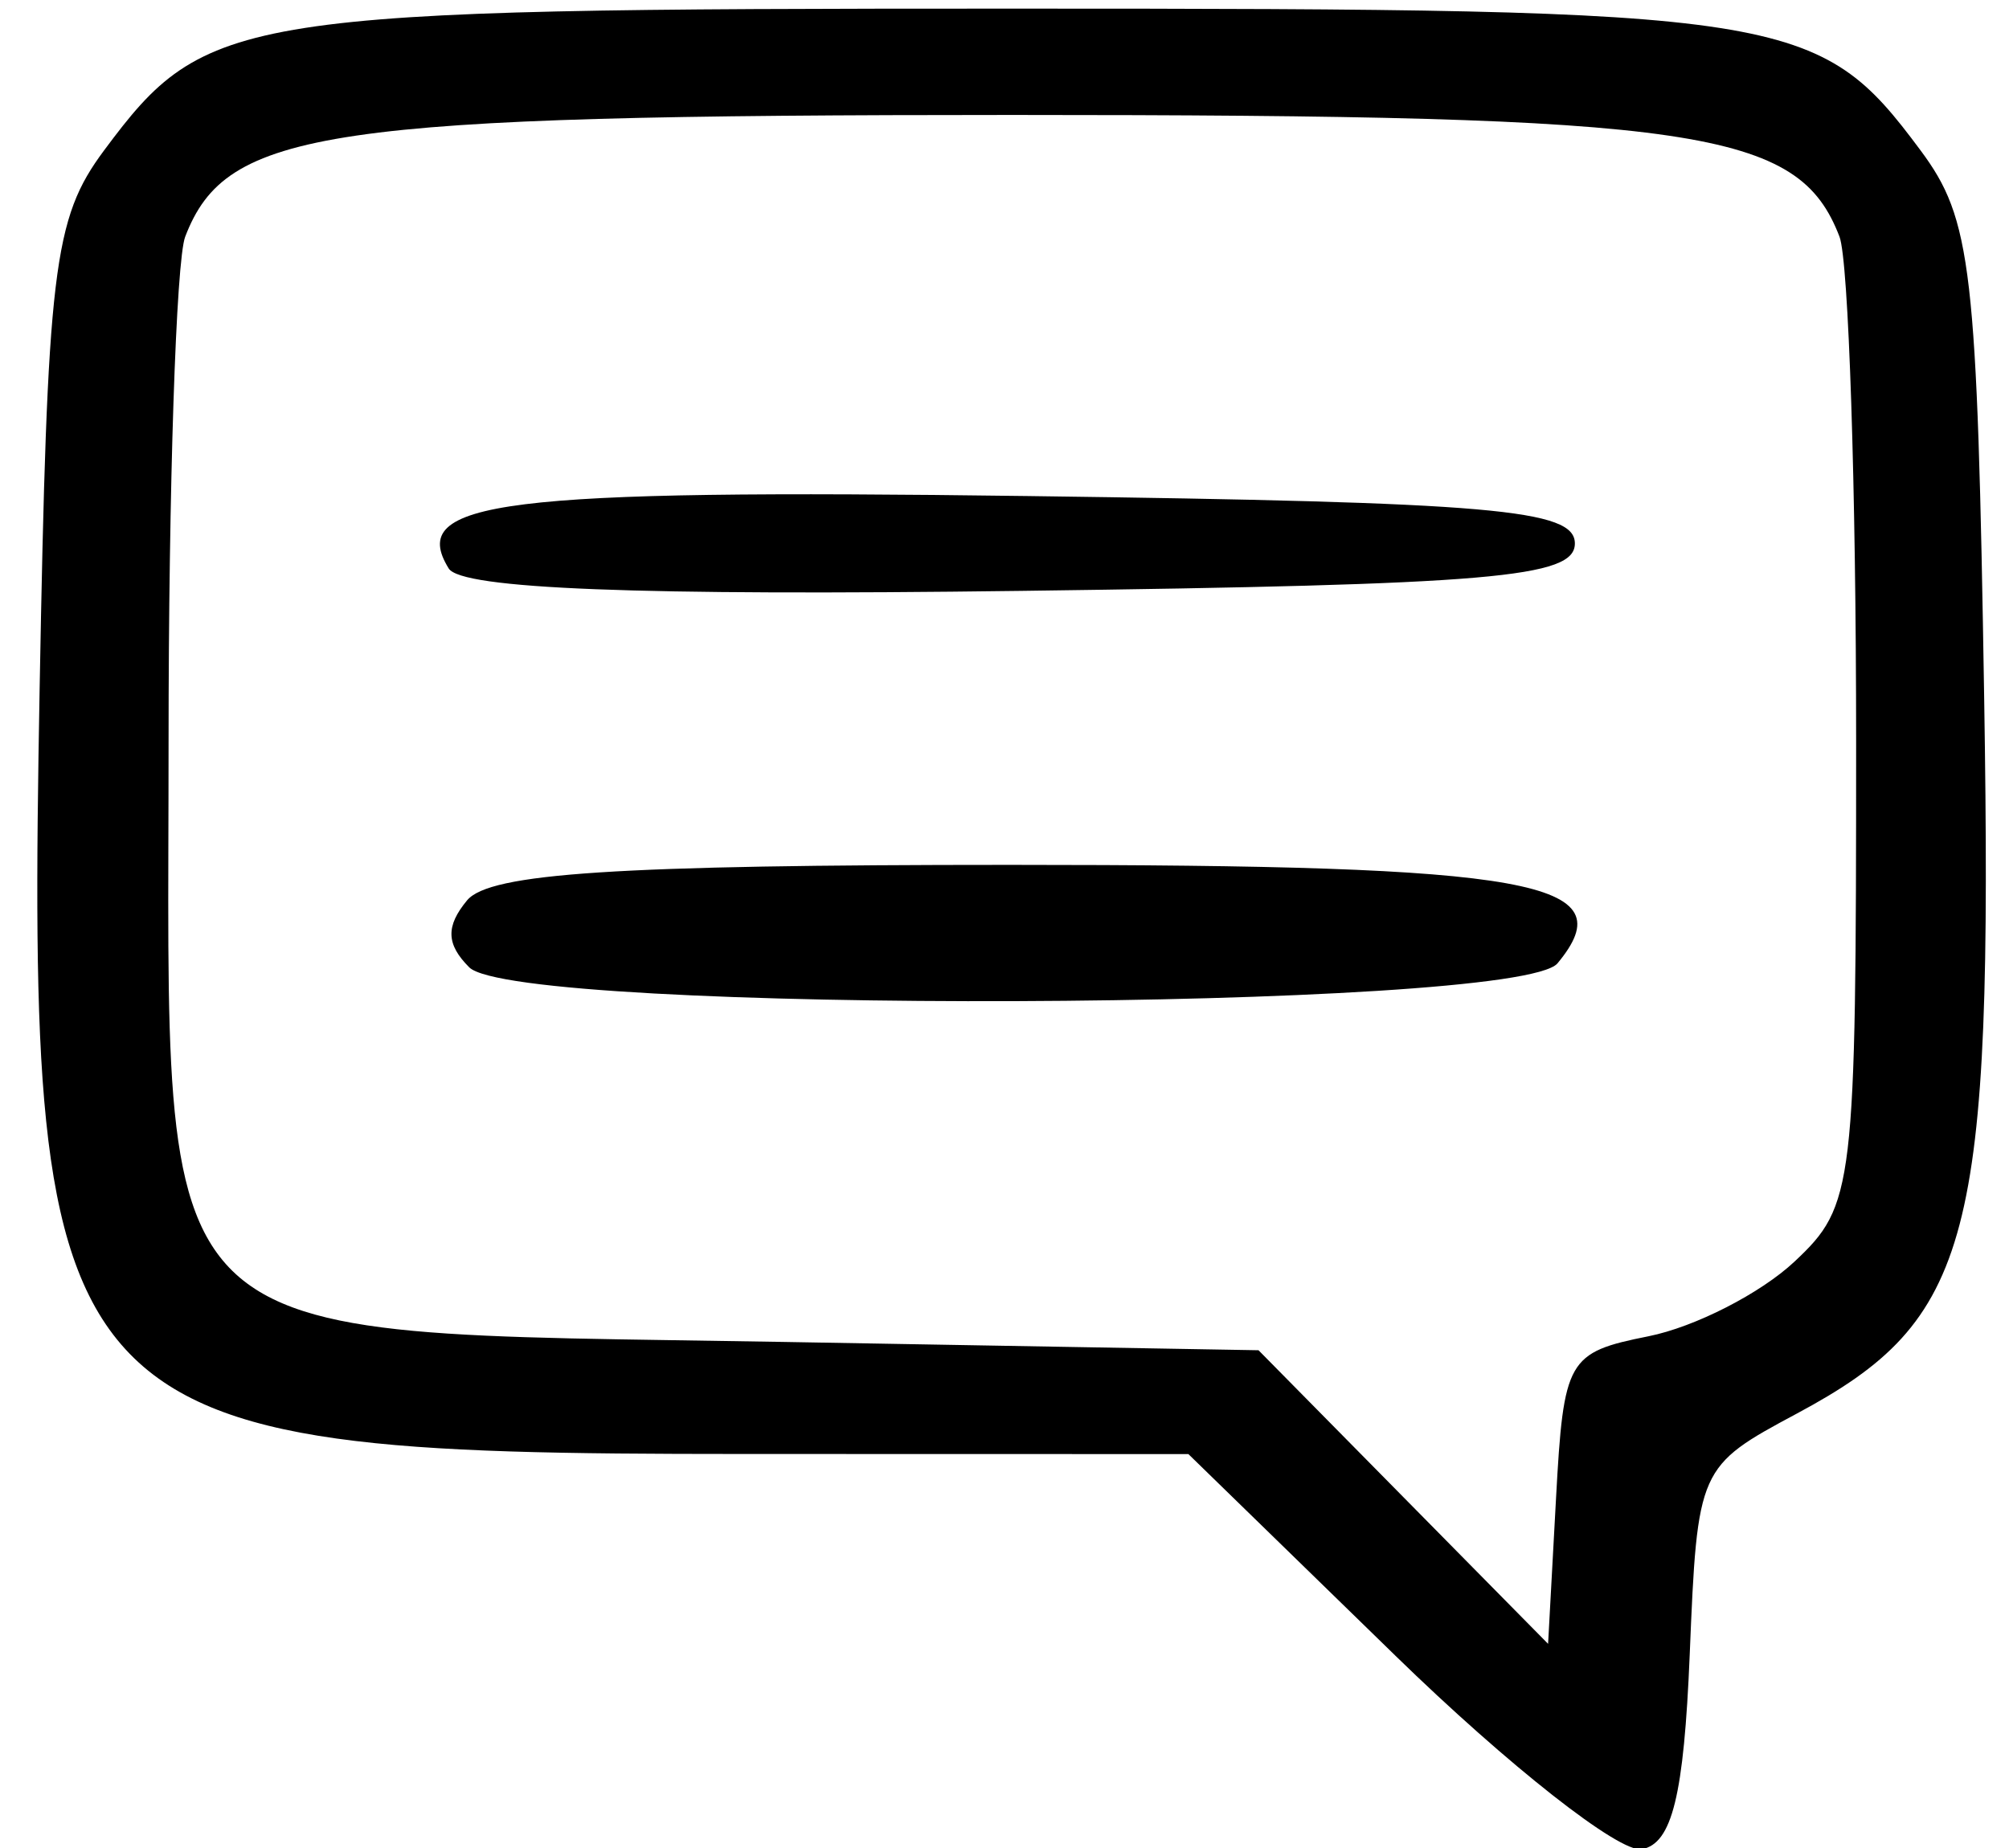 <?xml version="1.0" encoding="UTF-8" standalone="no"?>
<!-- Created with Inkscape (http://www.inkscape.org/) -->

<svg
   xmlns:dc="http://purl.org/dc/elements/1.1/"
   xmlns:cc="http://creativecommons.org/ns#"
   xmlns:rdf="http://www.w3.org/1999/02/22-rdf-syntax-ns#"
   xmlns:svg="http://www.w3.org/2000/svg"
   xmlns="http://www.w3.org/2000/svg"
   xmlns:sodipodi="http://sodipodi.sourceforge.net/DTD/sodipodi-0.dtd"
   xmlns:inkscape="http://www.inkscape.org/namespaces/inkscape"
   version="1.1"
   id="svg2"
   width="75"
   height="69"
   viewBox="0 0 75 69"
   sodipodi:docname="icon-chat.svg"
   inkscape:version="0.92.3 (d244b95, 2018-08-02)">
  <defs
     id="defs6" />
  <sodipodi:namedview
     pagecolor="#ffffff"
     bordercolor="#666666"
     borderopacity="1"
     objecttolerance="10"
     gridtolerance="10"
     guidetolerance="10"
     inkscape:pageopacity="0"
     inkscape:pageshadow="2"
     inkscape:window-width="1920"
     inkscape:window-height="1043"
     id="namedview4"
     showgrid="false"
     inkscape:zoom="3.4202899"
     inkscape:cx="37.5"
     inkscape:cy="34.5"
     inkscape:window-x="0"
     inkscape:window-y="0"
     inkscape:window-maximized="1"
     inkscape:current-layer="svg2" />
  <path
     style="fill:#000000"
     d="m 52.079,61.806 -7.714,-7.514 -16.786,-0.004 C 1.813,54.283 0.98,53.372 1.479,25.743 c 0.285,-15.735 0.504,-17.568 2.409,-20.131 3.812,-5.127 4.86,-5.29 33.904,-5.29 29.044,0 30.092,0.164 33.904,5.29 1.914,2.574 2.121,4.361 2.378,20.5 0.323,20.239 -0.443,23.16 -6.993,26.667 -3.683,1.972 -3.713,2.039 -4,8.989 -0.218,5.277 -0.659,7.07 -1.789,7.277 -0.825,0.151 -4.971,-3.107 -9.214,-7.239 z M 61.541,49.893 c 1.736,-0.347 4.19,-1.603 5.454,-2.79 2.225,-2.09 2.298,-2.706 2.298,-19.403 0,-9.484 -0.28,-17.972 -0.621,-18.863 -1.537,-4.004 -5.208,-4.545 -30.879,-4.545 -25.67,0 -29.342,0.54 -30.879,4.545 -0.342,0.89 -0.621,9.379 -0.621,18.863 0,23.231 -1.28,21.98 22.923,22.404 l 17.767,0.311 5.405,5.481 5.405,5.481 0.296,-5.427 C 58.373,50.746 58.515,50.498 61.541,49.893 Z M 17.516,36.116 c -0.859,-0.859 -0.88,-1.533 -0.078,-2.5 0.842,-1.014 5.584,-1.324 20.276,-1.324 19.597,0 22.977,0.608 20.431,3.676 -1.485,1.79 -38.852,1.925 -40.63,0.148 z m -0.765,-14.891 c -1.561,-2.526 1.949,-2.965 21.613,-2.704 17.372,0.231 20.429,0.496 20.429,1.771 0,1.276 -3.084,1.54 -20.679,1.77 -14.311,0.187 -20.889,-0.071 -21.363,-0.837 z"
     id="path3715"
     inkscape:connector-curvature="0" />
</svg>
